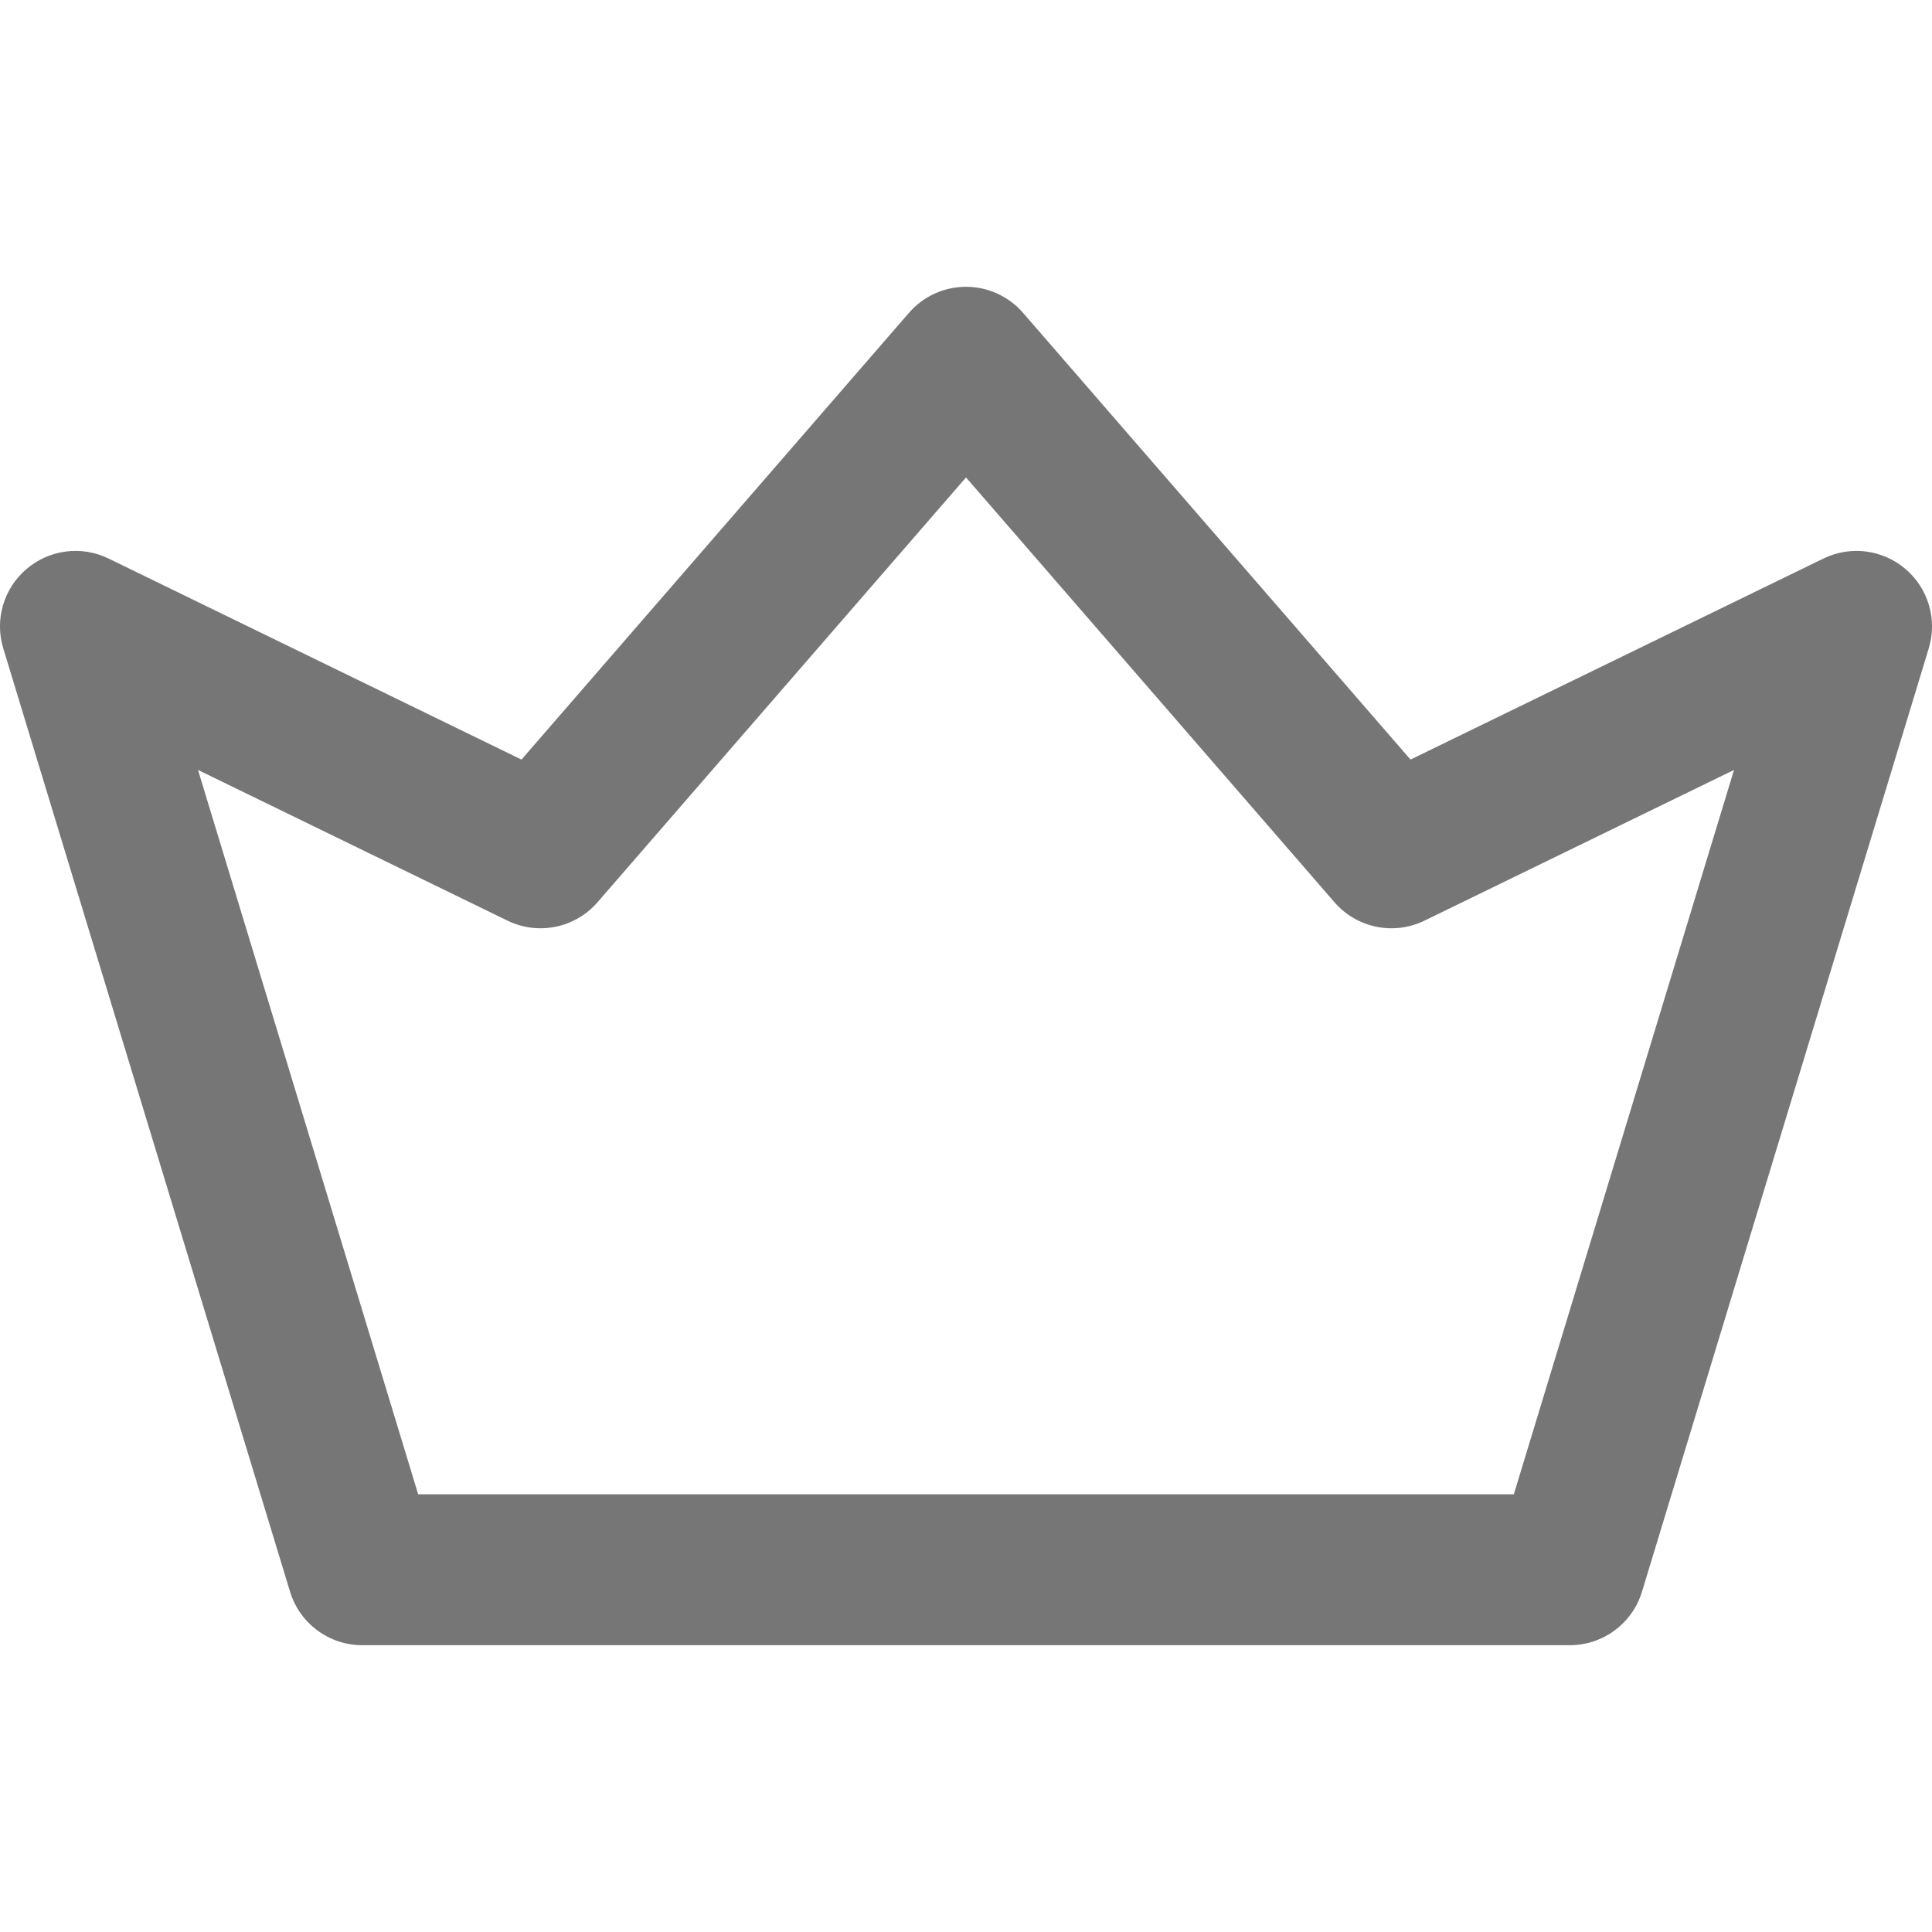 <svg width="25" height="25" viewBox="0 0 25 25" fill="none" xmlns="http://www.w3.org/2000/svg">
<path d="M24.657 7.363C24.362 7.111 23.945 7.057 23.596 7.227L18.252 9.829L13.238 4.048C13.052 3.834 12.783 3.711 12.5 3.711C12.217 3.711 11.948 3.834 11.762 4.048L6.748 9.829L1.404 7.227C1.055 7.057 0.638 7.111 0.343 7.363C0.047 7.615 -0.071 8.018 0.042 8.389L3.753 20.596C3.878 21.008 4.258 21.289 4.688 21.289H20.312C20.742 21.289 21.122 21.008 21.247 20.597L24.958 8.39C25.071 8.018 24.953 7.615 24.657 7.363ZM19.589 19.336H5.411L2.562 9.963L6.567 11.913C6.965 12.107 7.443 12.009 7.732 11.675L12.5 6.178L17.268 11.675C17.557 12.009 18.035 12.107 18.433 11.913L22.438 9.963L19.589 19.336Z" fill="#767676"/>
</svg>
